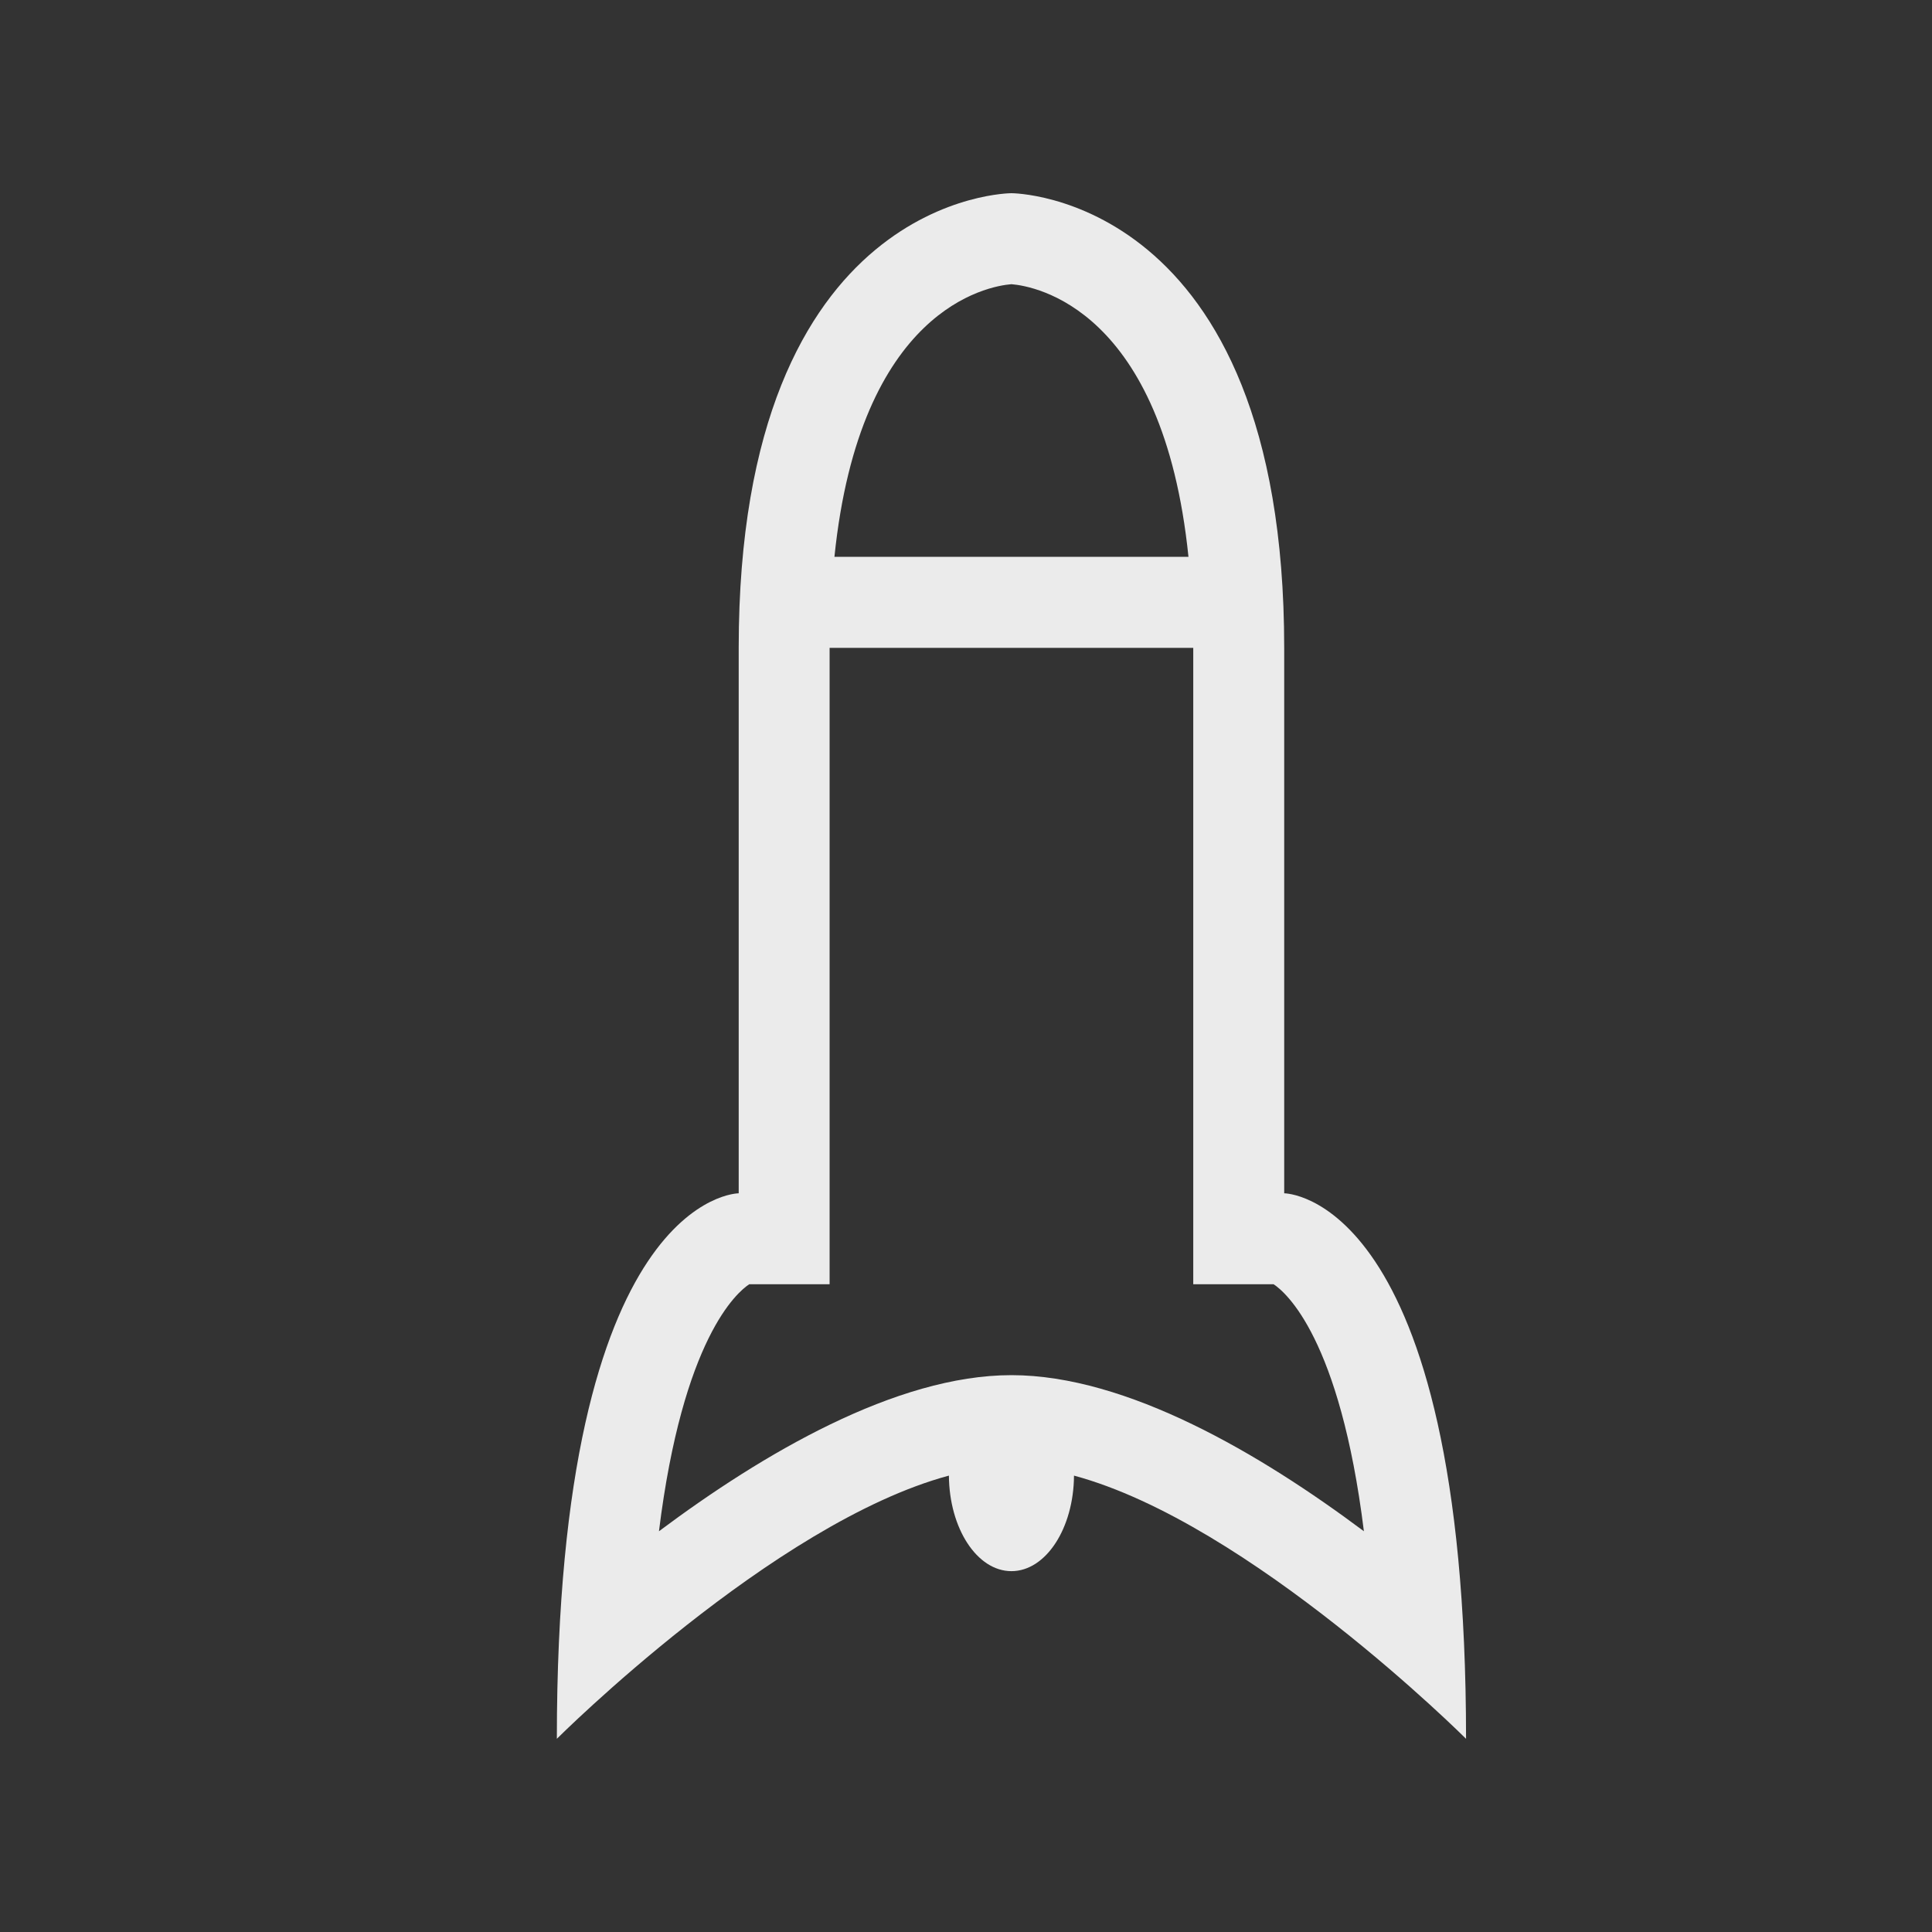 <!-- Generated by IcoMoon.io -->
<svg version="1.1" xmlns="http://www.w3.org/2000/svg" width="40" height="40" viewBox="0 0 40 40">
<rect x="0" y="0" width="40" height="40" fill="#333333" stroke="none"/>
<title>th-rocket</title>
<path fill="#ebebeb" d="M26.588 24.706c0-1.882 0-9.412 0-11.294 0-9.412-5.647-9.412-5.647-9.412s-5.647 0-5.647 9.412 0 3.765 0 11.294c0 0-3.765 0-3.765 11.294 0 0 4.478-4.471 8.117-5.449 0.008 1.096 0.584 1.978 1.295 1.978s1.288-0.885 1.295-1.978c3.639 0.979 8.117 5.449 8.117 5.449 0-11.294-3.765-11.294-3.765-11.294zM20.941 5.884c0.489 0.040 3.138 0.508 3.665 5.645h-7.33c0.527-5.137 3.176-5.606 3.665-5.645zM20.941 28.471c-2.392 0-5.161 1.634-7.298 3.232 0.495-3.992 1.617-4.949 1.869-5.114h1.664v-13.176h7.529v13.176h1.664c0.252 0.166 1.374 1.122 1.869 5.114-2.136-1.598-4.905-3.232-7.298-3.232z"></path>
</svg>

